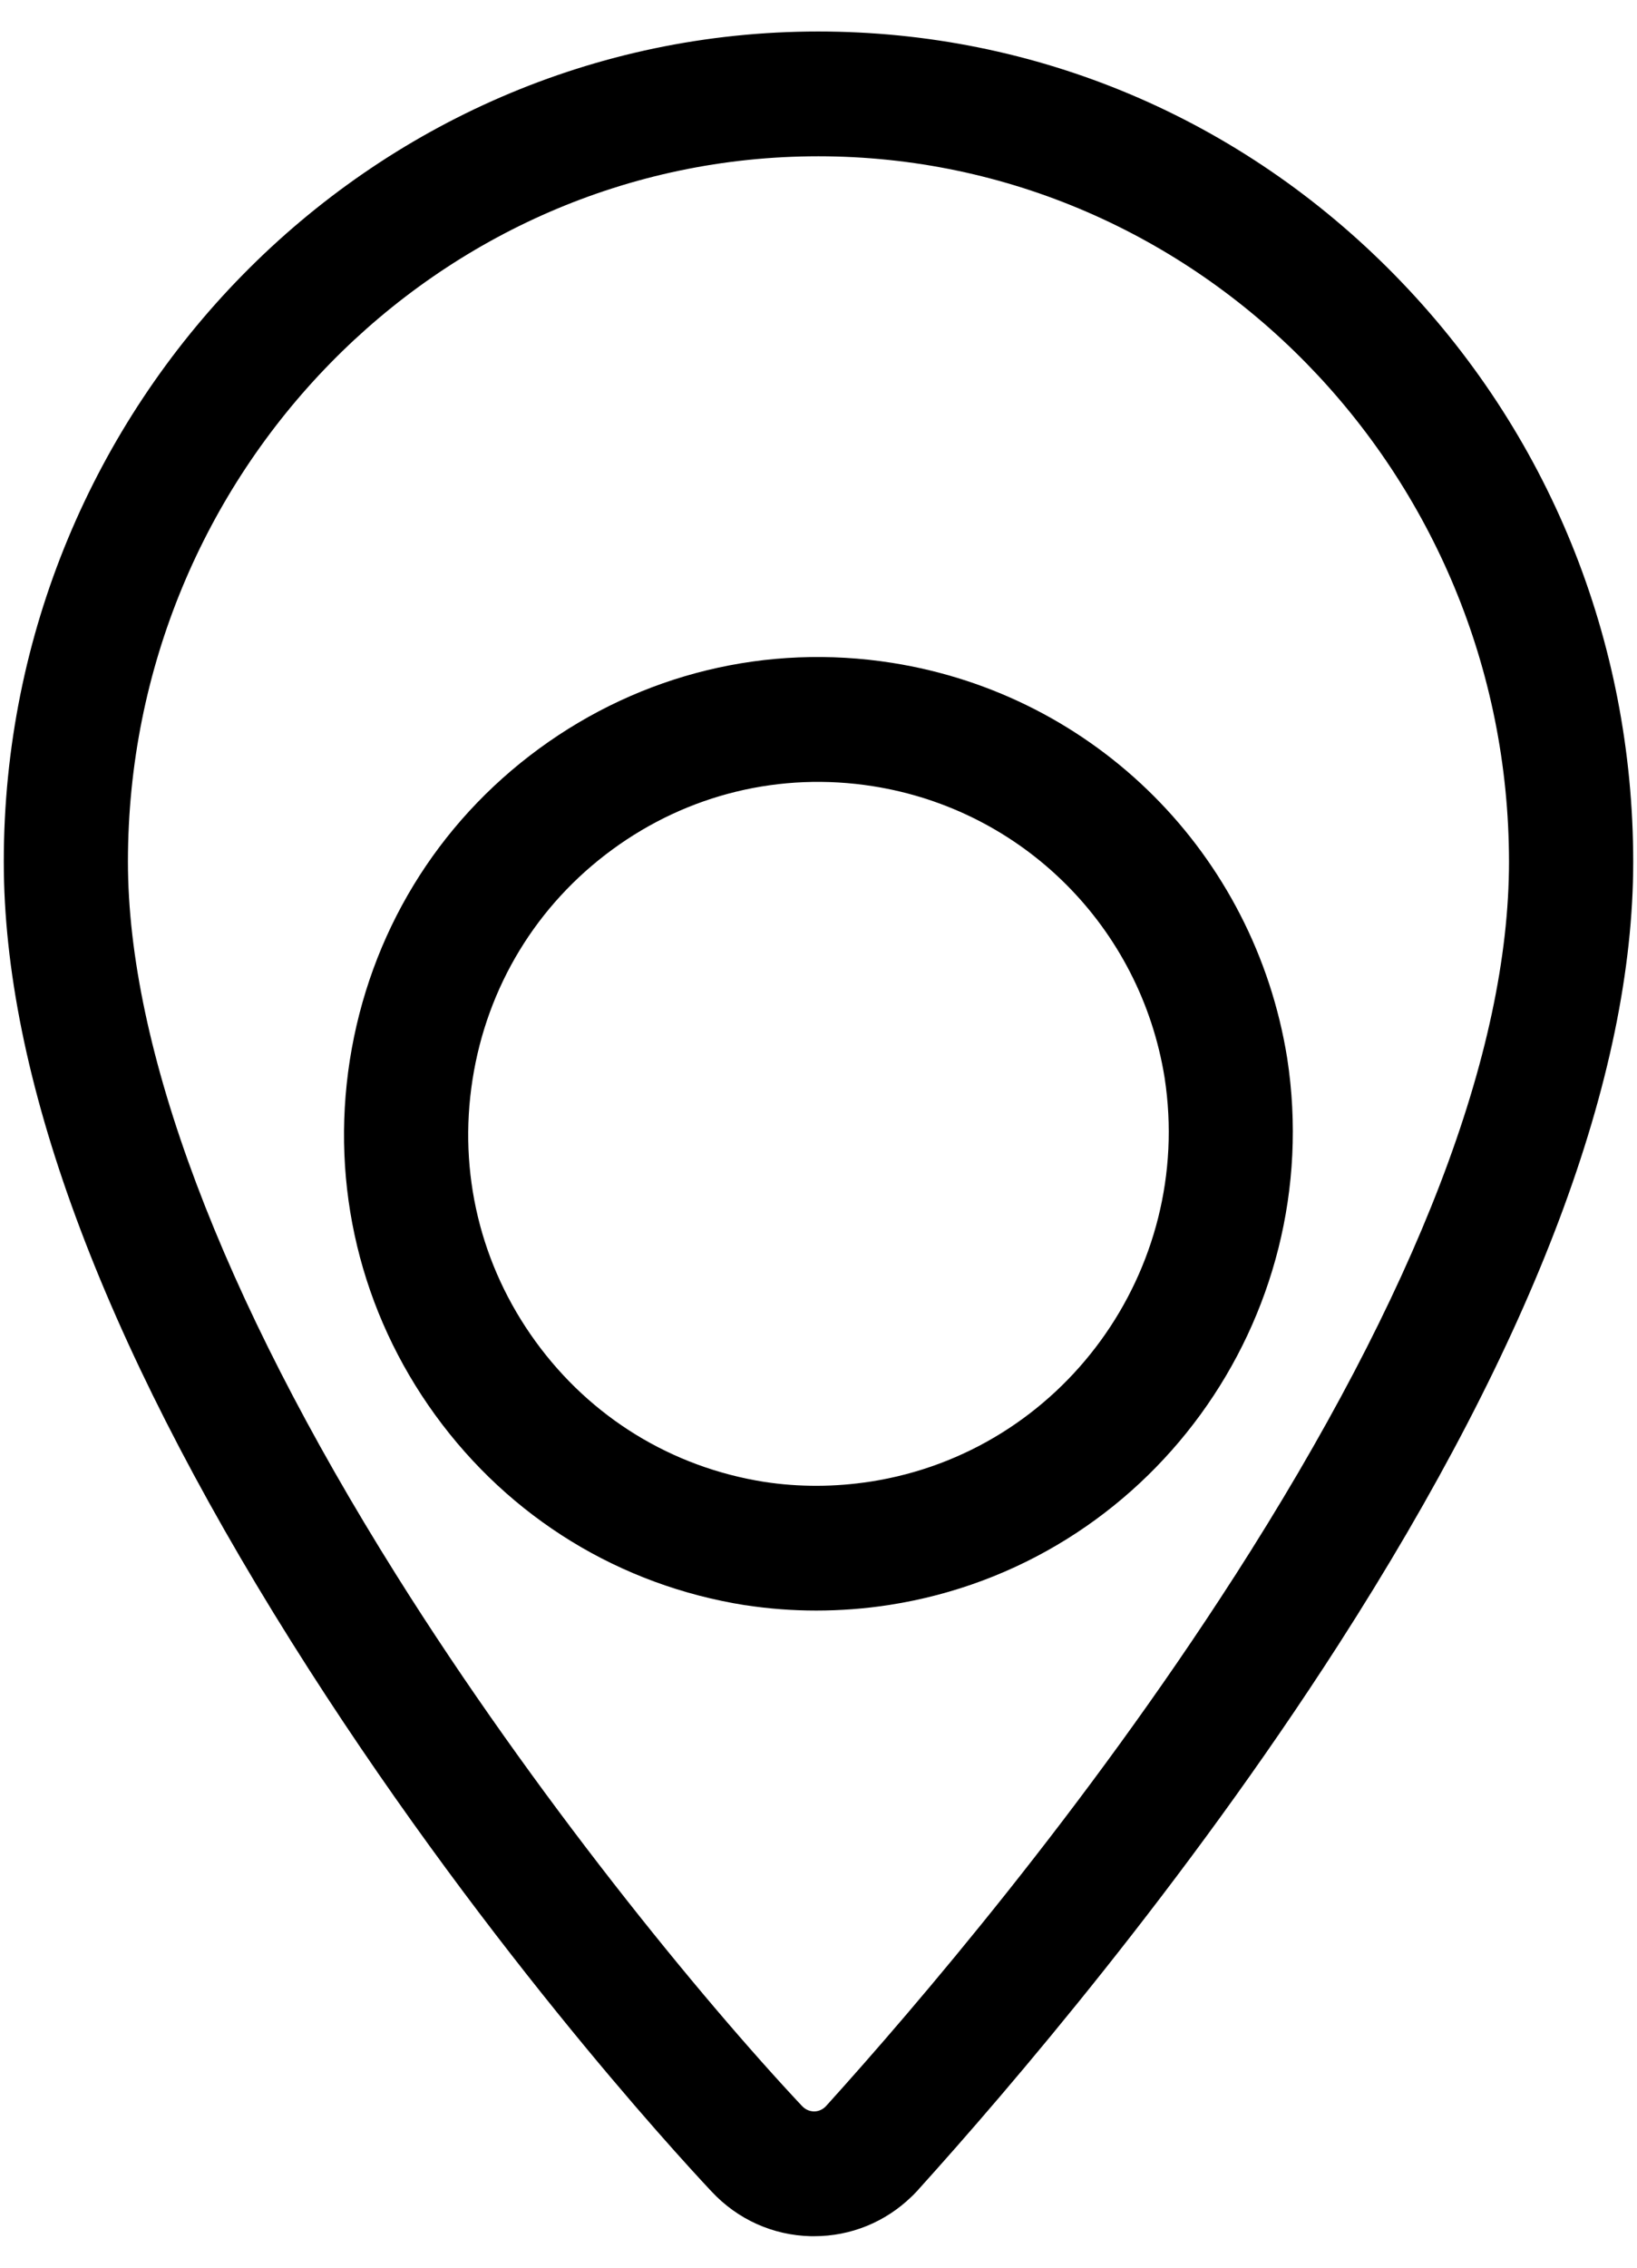<svg width="26" height="36" viewBox="0 0 26 36" fill="none" xmlns="http://www.w3.org/2000/svg">
<path d="M14.169 10.523C12.18 10.21 10.189 10.694 8.562 11.885C6.936 13.076 5.869 14.833 5.556 16.831C5.245 18.828 5.726 20.829 6.912 22.463C8.098 24.097 9.847 25.169 11.836 25.483H11.842C12.213 25.54 12.588 25.568 12.965 25.568C13.342 25.568 13.738 25.539 14.124 25.479C18.246 24.838 21.082 20.946 20.444 16.798C19.923 13.554 17.401 11.033 14.169 10.523H14.169ZM13.823 23.521C13.259 23.608 12.693 23.61 12.138 23.525C10.67 23.293 9.381 22.502 8.506 21.296C7.63 20.09 7.274 18.613 7.505 17.139C7.735 15.663 8.524 14.366 9.725 13.487C10.926 12.607 12.396 12.25 13.864 12.481C16.251 12.857 18.113 14.719 18.497 17.108C18.968 20.17 16.872 23.047 13.825 23.521H13.823Z" fill="black"/>
<path d="M22.152 4.366C19.708 1.874 16.457 0.501 12.998 0.5C5.864 0.5 0.06 6.412 0.06 13.679C0.06 17.067 1.596 21.232 4.627 26.061C7.551 30.719 10.701 34.151 11.302 34.791C11.716 35.234 12.276 35.486 12.877 35.5C12.895 35.5 12.914 35.5 12.932 35.5C13.512 35.5 14.062 35.277 14.482 34.868L14.507 34.844C14.531 34.819 14.555 34.794 14.578 34.77L14.585 34.761C16.025 33.167 18.807 29.923 21.26 26.107C24.366 21.274 25.94 17.093 25.94 13.68C25.938 10.162 24.593 6.854 22.152 4.366ZM19.602 25.033C17.229 28.726 14.53 31.874 13.129 33.424C13.121 33.432 13.113 33.441 13.105 33.449C13.041 33.508 12.972 33.52 12.924 33.519C12.875 33.517 12.803 33.502 12.737 33.432C11.136 31.727 8.487 28.497 6.295 25.004C3.506 20.561 2.032 16.645 2.032 13.679C2.032 7.505 6.951 2.481 12.998 2.481C19.043 2.483 23.964 7.507 23.967 13.681C23.967 16.706 22.498 20.526 19.602 25.034V25.033Z" fill="black"/>
</svg>

